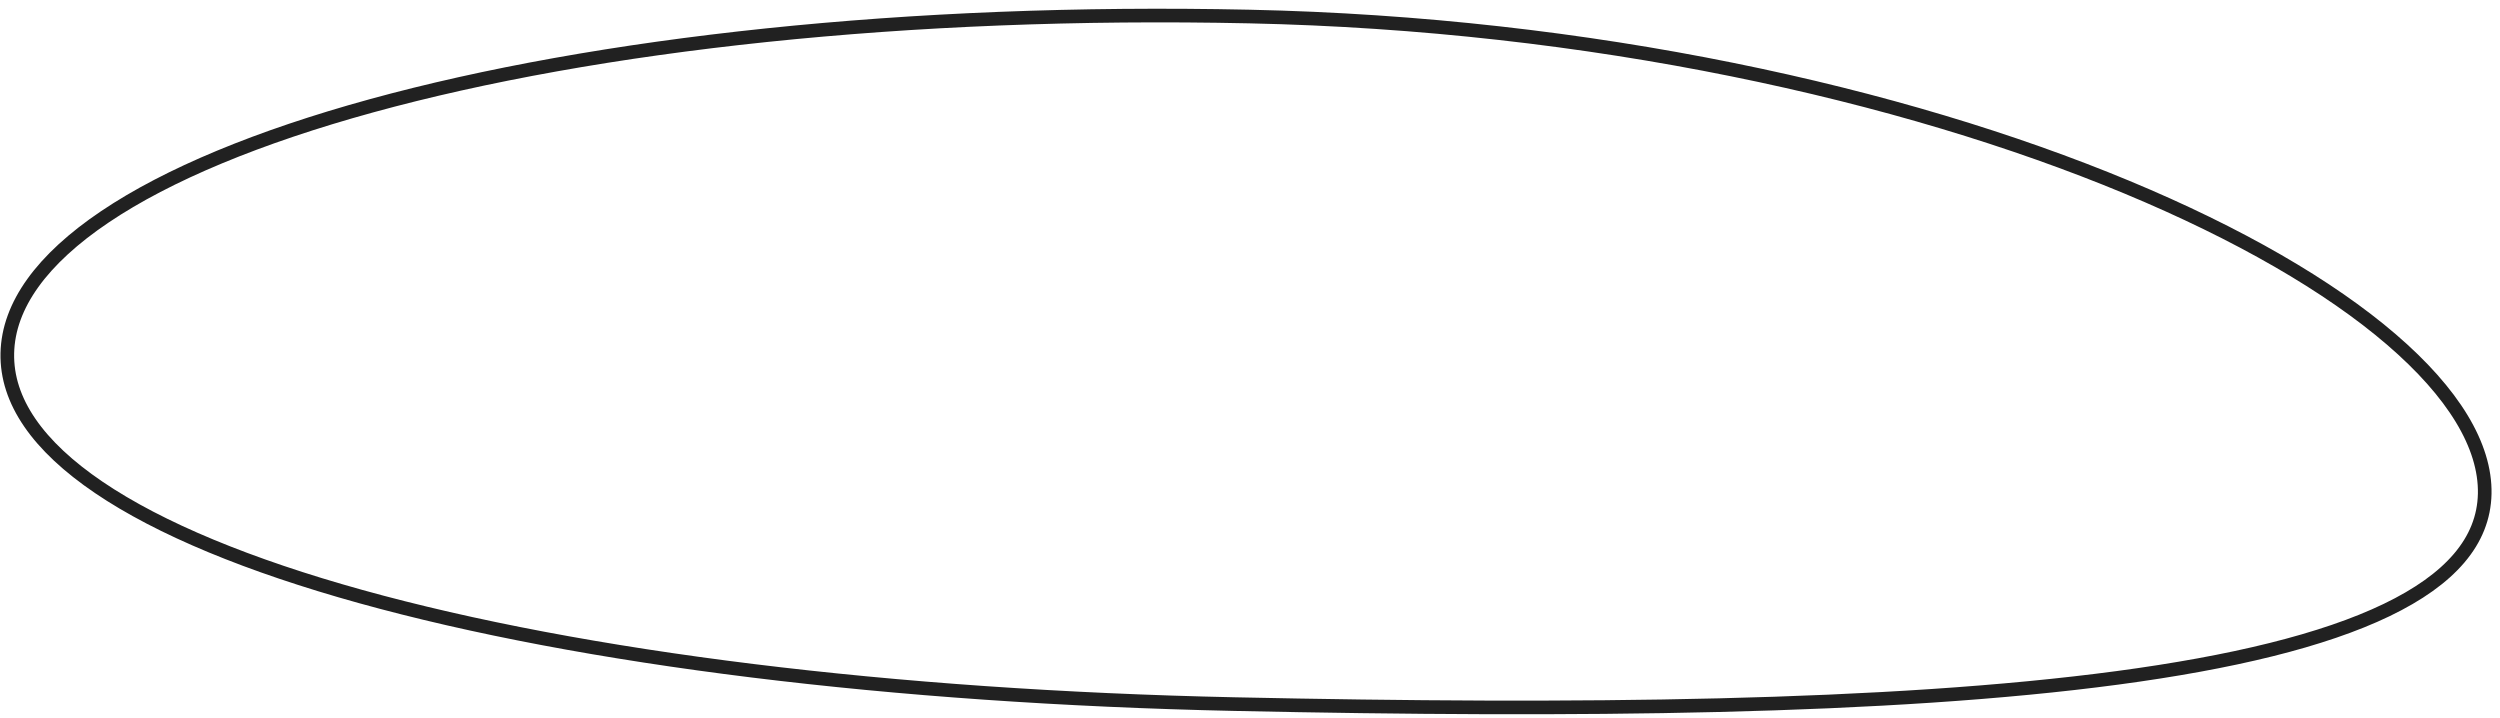 <svg width="275" height="79" viewBox="0 0 275 79" fill="none" xmlns="http://www.w3.org/2000/svg">
<path d="M137.429 1.818C99.783 1.01 65.632 4.829 40.857 11.639C28.465 15.046 18.461 19.189 11.543 23.847C4.604 28.518 0.918 33.598 0.806 38.852C0.693 44.092 4.147 49.058 10.879 53.621C17.594 58.173 27.419 62.213 39.669 65.618C64.157 72.425 98.144 76.644 135.805 77.452C173.502 78.261 207.9 77.913 232.921 74.563C245.44 72.887 255.547 70.468 262.535 67.102C269.533 63.732 273.207 59.521 273.318 54.323C273.431 49.048 269.882 43.206 263.038 37.33C256.223 31.477 246.275 25.709 233.923 20.574C209.225 10.307 175.042 2.625 137.429 1.818Z" stroke="#212121" stroke-width="1.5"/>
</svg>
